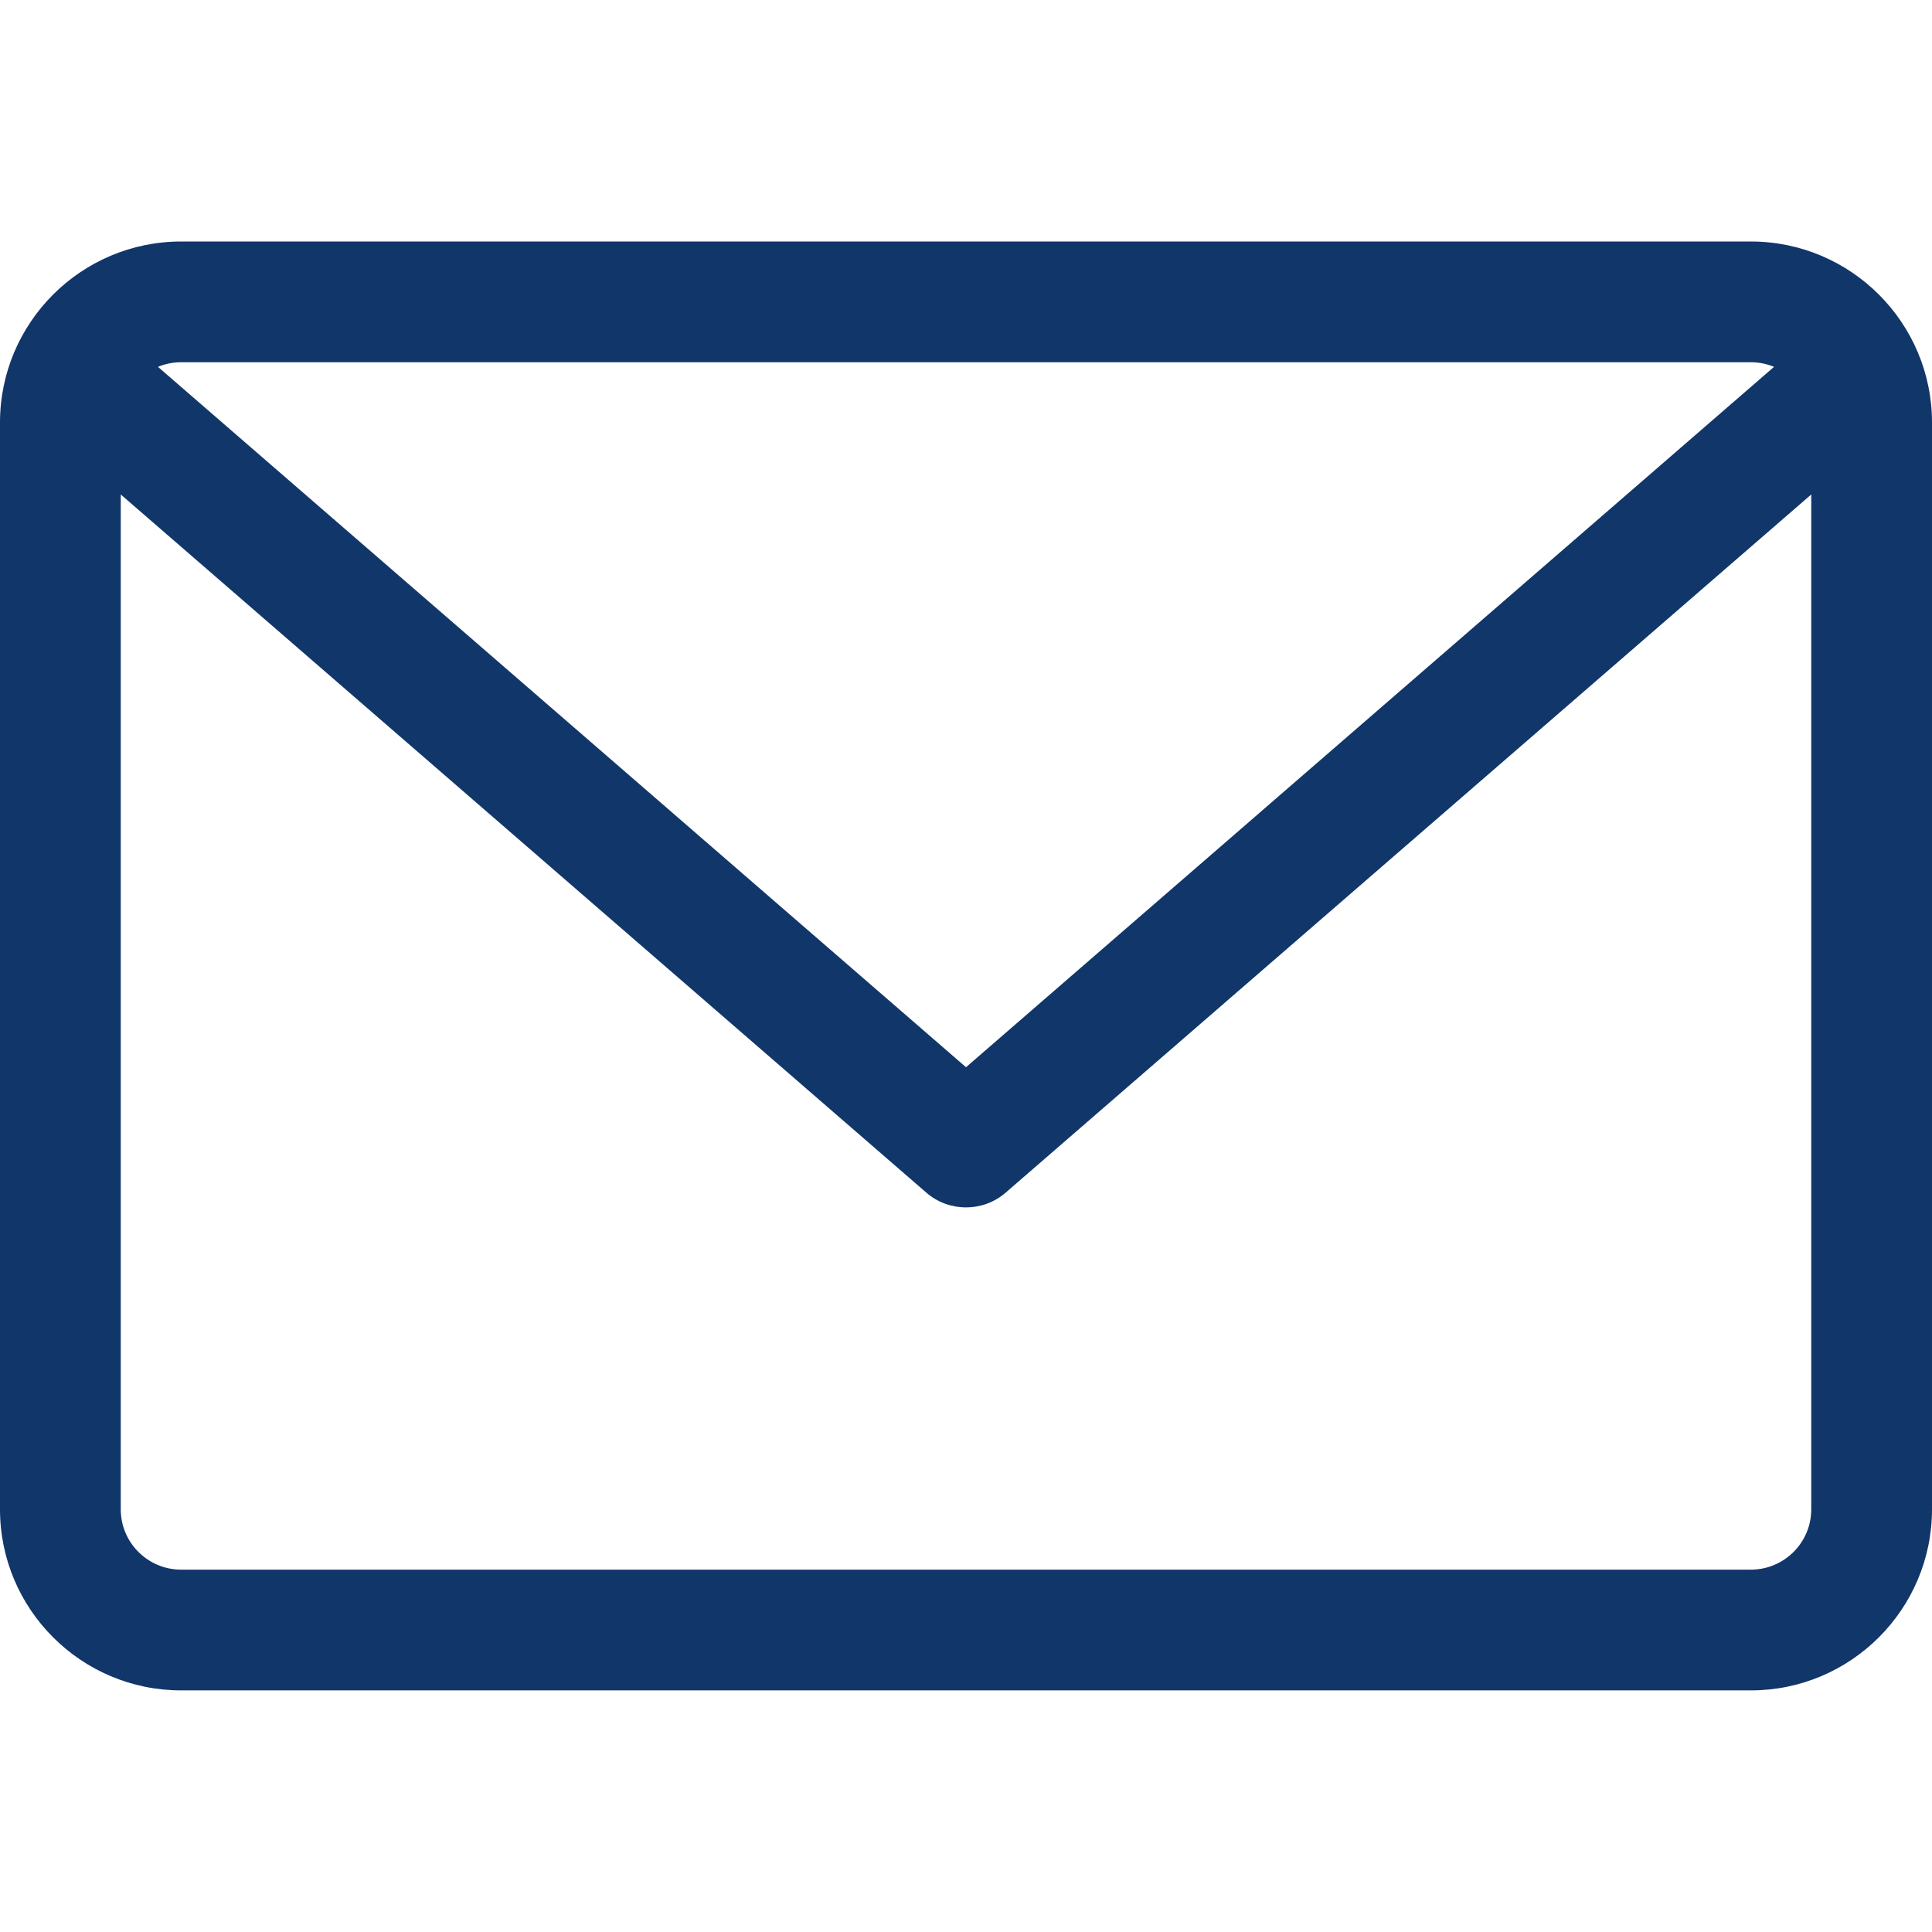 <svg width="18" height="18" viewBox="0 0 18 18" fill="none" xmlns="http://www.w3.org/2000/svg">
<g clip-path="url(#clip0)">
<path d="M16.312 2.25H1.688C0.757 2.25 0 3.006 0 3.937V14.062C0 14.993 0.757 15.749 1.688 15.749H16.312C17.243 15.749 18 14.993 18 14.062V3.937C18 3.006 17.243 2.25 16.312 2.25ZM16.312 3.375C16.389 3.375 16.462 3.39 16.528 3.418L9 9.943L1.472 3.418C1.538 3.39 1.611 3.375 1.687 3.375H16.312ZM16.312 14.624H1.688C1.377 14.624 1.125 14.372 1.125 14.062V4.607L8.631 11.112C8.737 11.204 8.869 11.249 9 11.249C9.131 11.249 9.263 11.204 9.369 11.112L16.875 4.607V14.062C16.875 14.372 16.623 14.624 16.312 14.624Z" fill="#11366A"/>
</g>
<defs>
<clipPath id="clip0">
<rect width="18" height="18" fill="white"/>
</clipPath>
</defs>
</svg>
